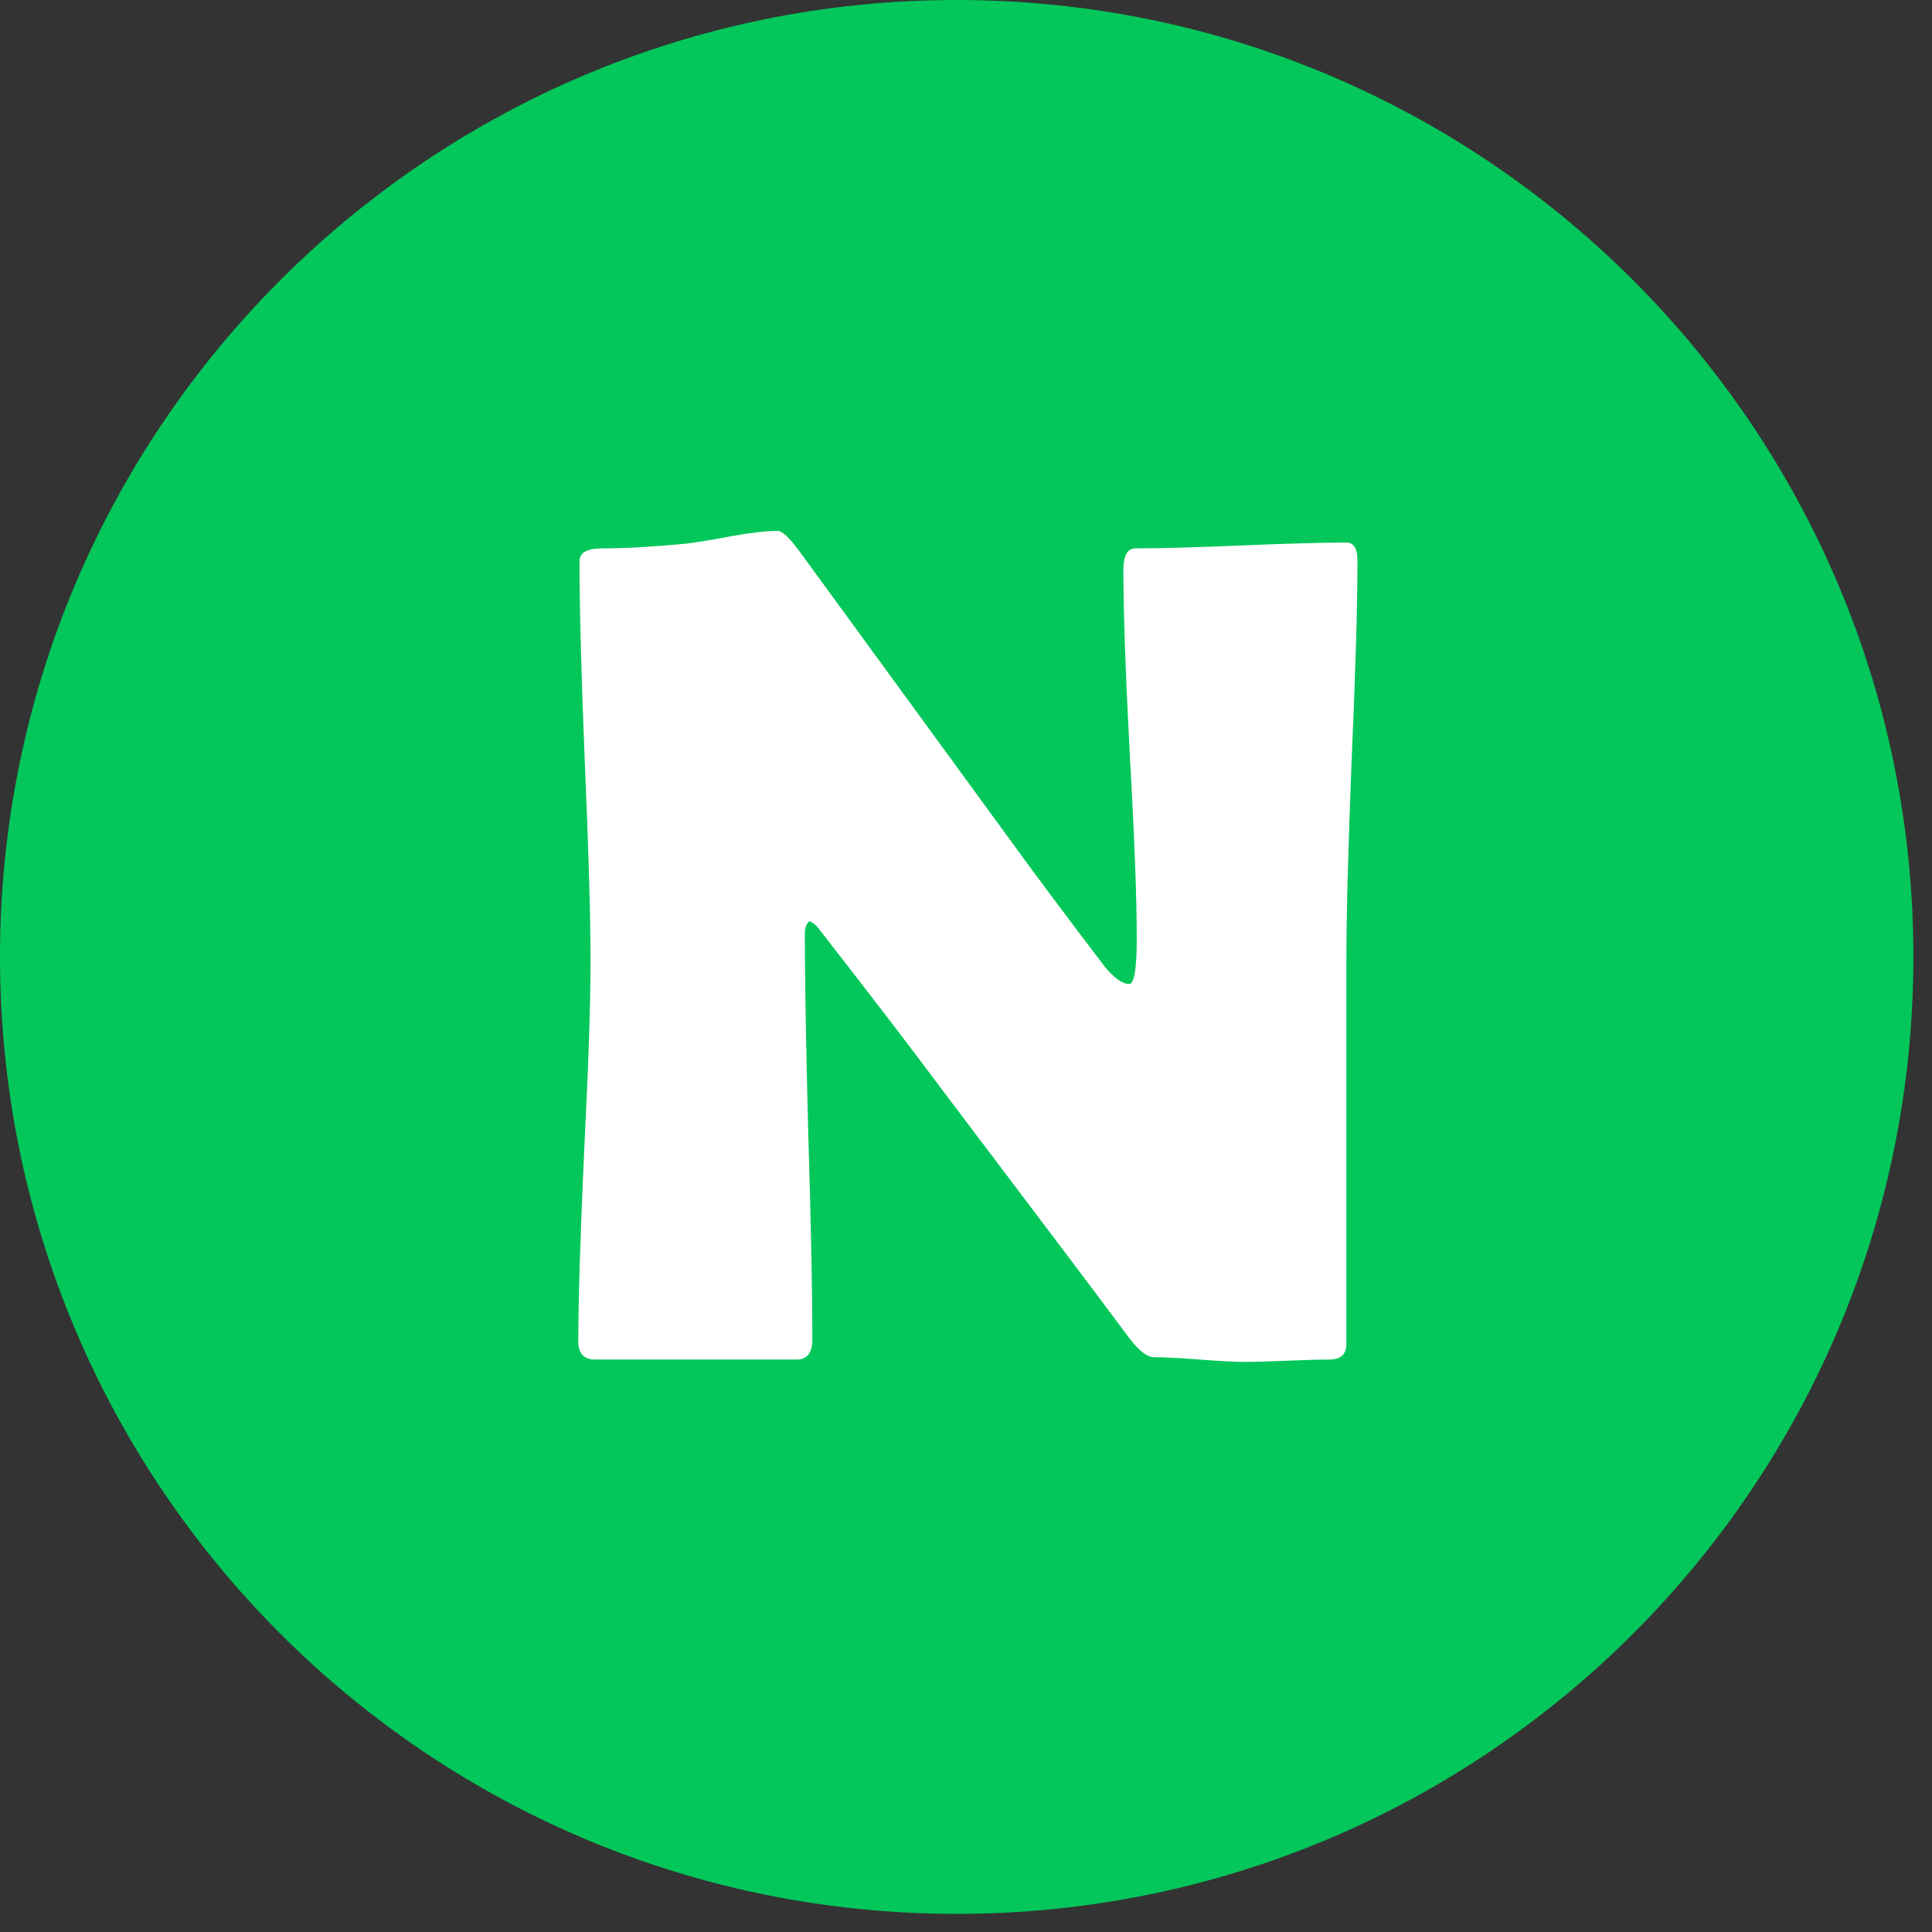 <svg width="81" height="81" viewBox="0 0 81 81" fill="none" xmlns="http://www.w3.org/2000/svg">
<rect x="0" y="0" width="81" height="81" fill="#333333" stroke="none"/>
<g clip-path="url(#clip0_153_183)">
<path d="M40.11 80.24C62.262 80.24 80.22 62.278 80.22 40.12C80.22 17.962 62.262 0 40.11 0C17.958 0 0 17.962 0 40.12C0 62.278 17.958 80.24 40.11 80.24Z" fill="#03C75A"/>
<path d="M56.912 23.504C56.912 25.359 56.831 28.151 56.668 31.878C56.522 35.589 56.448 38.38 56.448 40.252V56.341C56.448 56.78 56.212 57 55.74 57C55.35 57 54.755 57.016 53.958 57.049C53.177 57.081 52.591 57.098 52.2 57.098C51.777 57.098 51.142 57.065 50.296 57C49.45 56.935 48.815 56.902 48.392 56.902C48.099 56.902 47.749 56.634 47.342 56.097C46.17 54.518 43.533 51.019 39.432 45.599C38.309 44.085 36.6 41.855 34.305 38.909C34.24 38.812 34.117 38.714 33.938 38.616C33.808 38.73 33.743 38.909 33.743 39.153C33.743 41.041 33.792 43.873 33.89 47.649C34.004 51.425 34.06 54.258 34.06 56.145C34.06 56.715 33.841 57 33.401 57H24.954C24.482 57 24.246 56.748 24.246 56.243C24.246 54.485 24.328 51.832 24.49 48.284C24.669 44.736 24.759 42.075 24.759 40.301C24.759 38.429 24.677 35.63 24.515 31.902C24.368 28.175 24.295 25.384 24.295 23.528C24.295 23.17 24.612 22.991 25.247 22.991C26.191 22.991 27.355 22.926 28.738 22.796C29.064 22.763 29.707 22.658 30.667 22.479C31.481 22.332 32.124 22.259 32.596 22.259C32.791 22.259 33.092 22.535 33.499 23.089L42.605 35.565C43.419 36.688 44.648 38.331 46.292 40.496C46.699 41.001 47.049 41.253 47.342 41.253C47.553 41.253 47.659 40.618 47.659 39.349C47.659 37.64 47.562 35.068 47.366 31.634C47.187 28.2 47.098 25.62 47.098 23.895C47.098 23.292 47.269 22.991 47.61 22.991C48.587 22.991 50.06 22.951 52.029 22.869C53.999 22.788 55.472 22.747 56.448 22.747C56.758 22.747 56.912 22.999 56.912 23.504Z" fill="white"/>
</g>
<defs>
<clipPath id="clip0_153_183">
<rect width="80.23" height="80.24" fill="white"/>
</clipPath>
</defs>
</svg>
